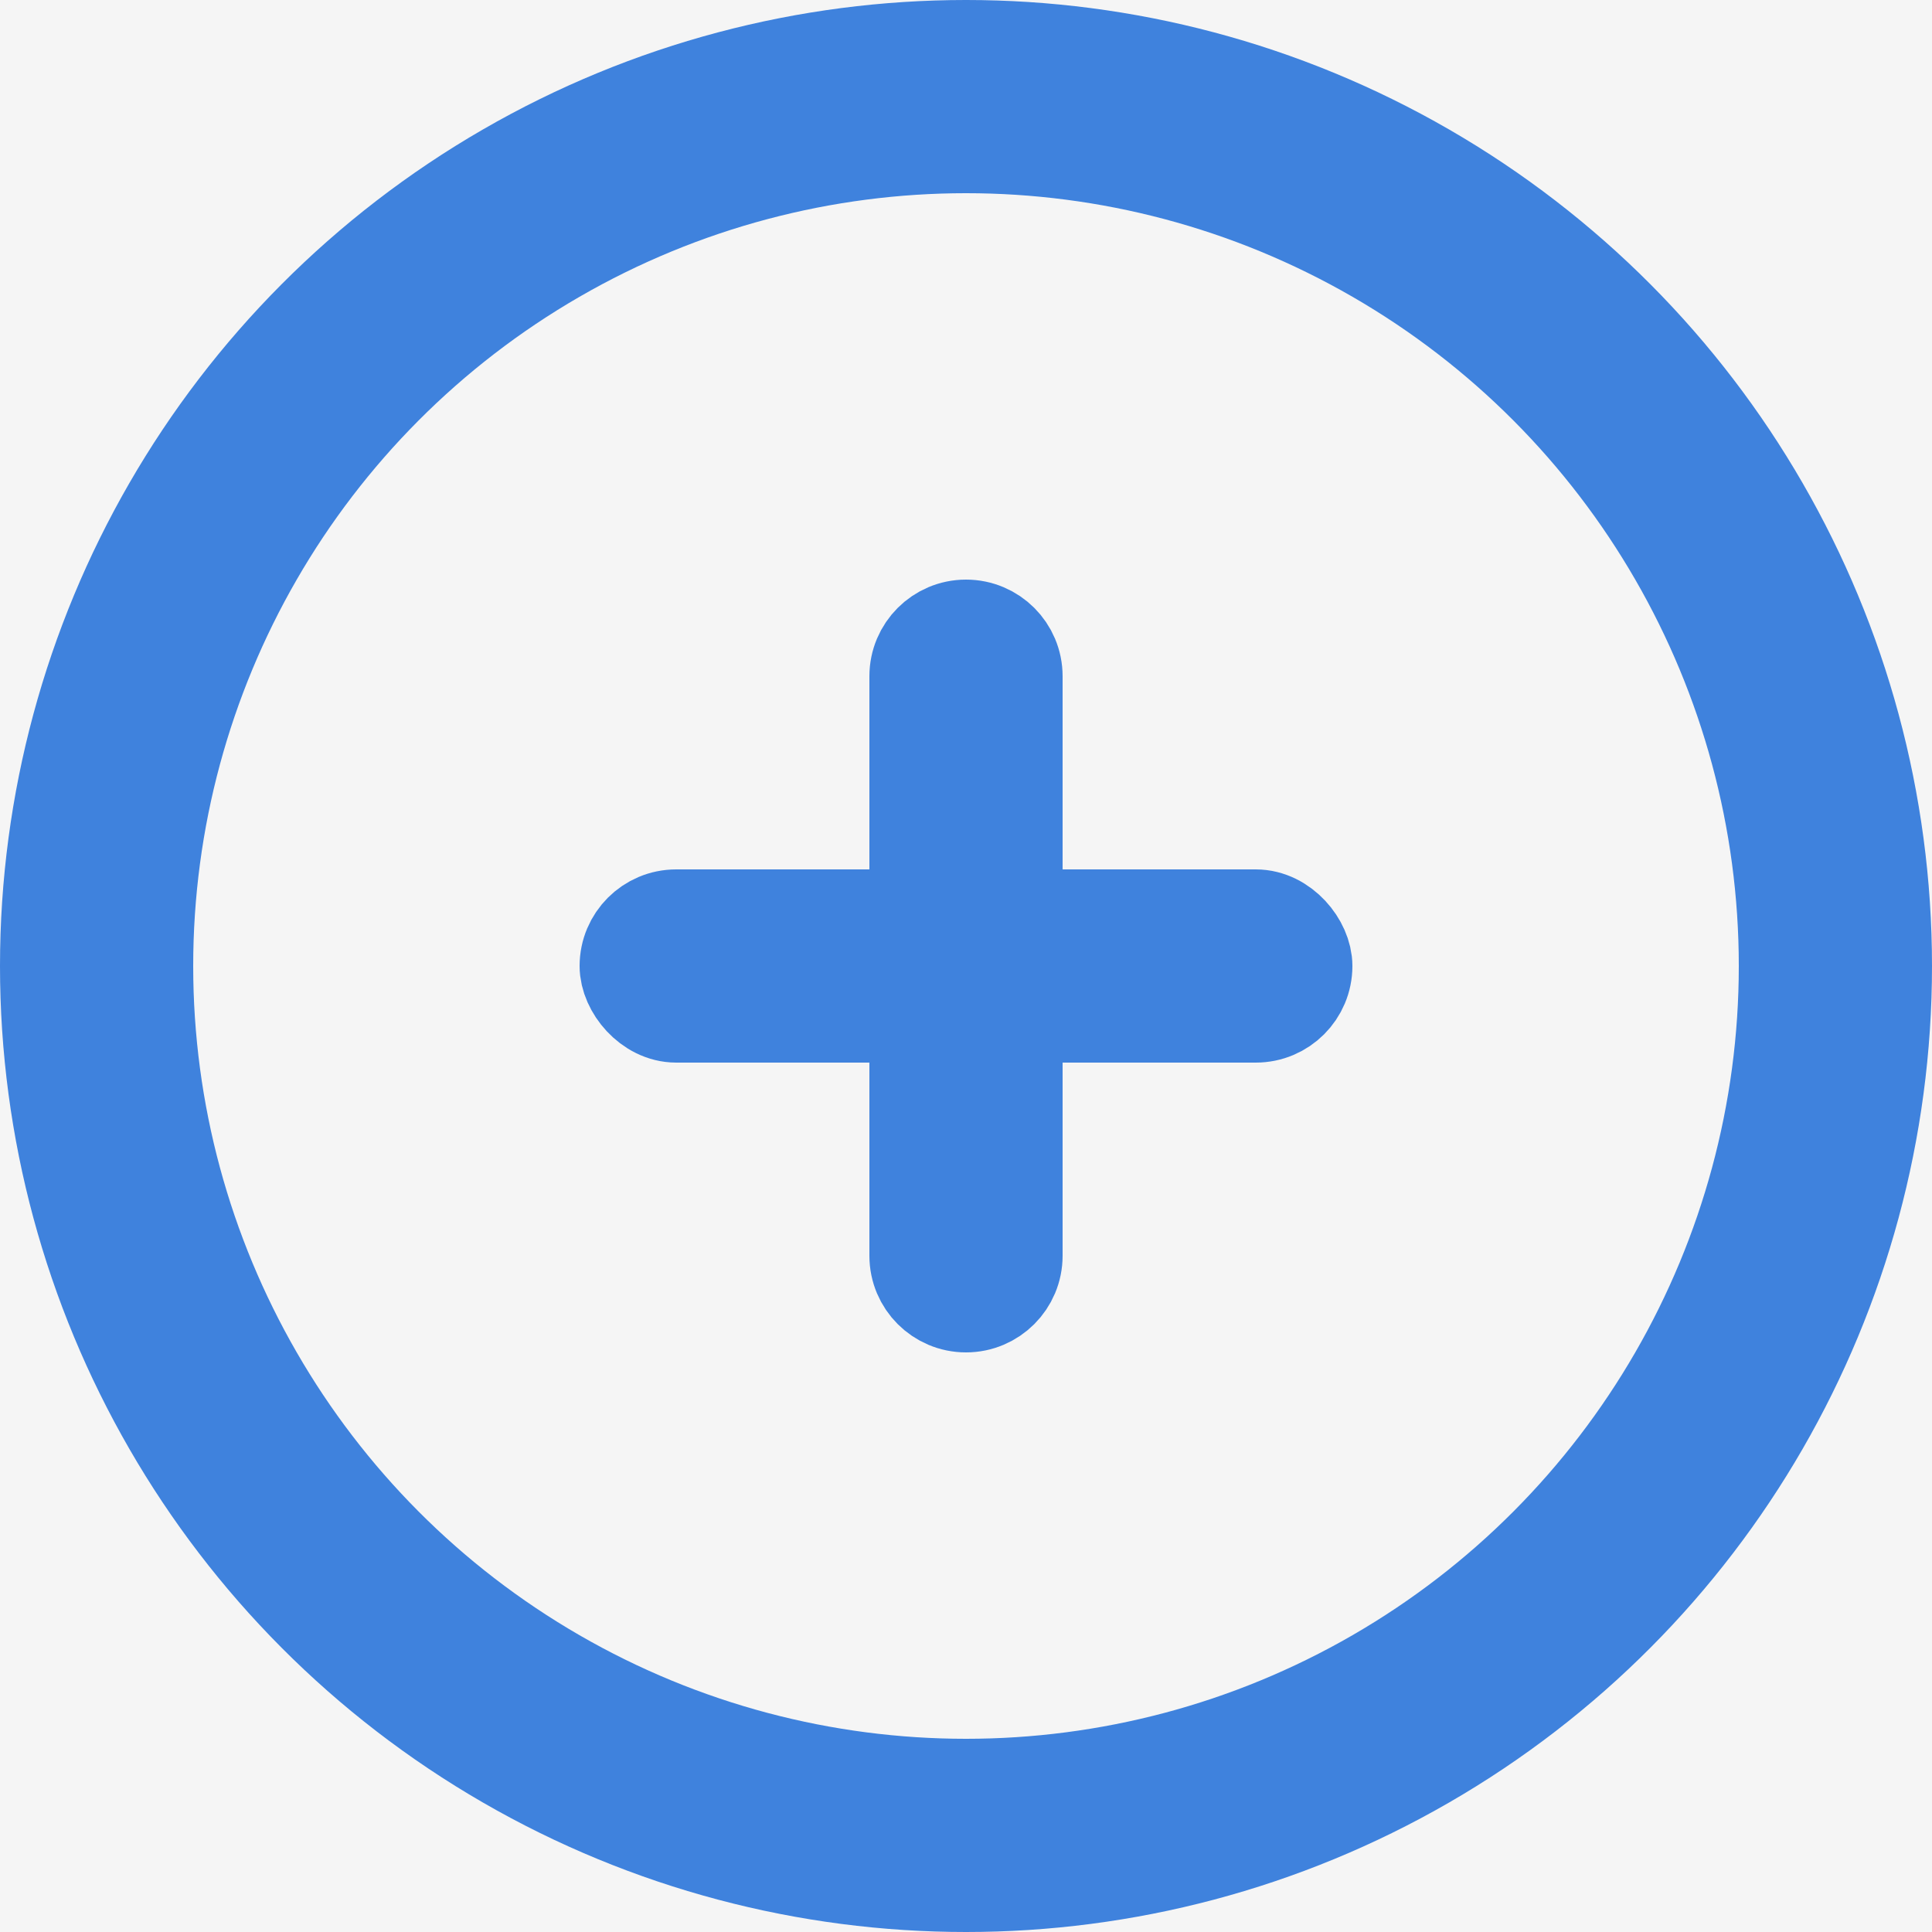<?xml version="1.0" encoding="UTF-8"?>
<svg width="20px" height="20px" viewBox="0 0 20 20" version="1.1" xmlns="http://www.w3.org/2000/svg" xmlns:xlink="http://www.w3.org/1999/xlink">
    <!-- Generator: Sketch 51 (57462) - http://www.bohemiancoding.com/sketch -->
    <title>添加币种@2x</title>
    <desc>Created with Sketch.</desc>
    <defs></defs>
    <g id="主模块" stroke="none" stroke-width="1" fill="none" fill-rule="evenodd">
        <g id="钱包" transform="translate(-325, -393)">
            <rect fill="#F5F5F5" x="0" y="0" width="375" height="788"></rect>
            <g id="Part-2" transform="translate(15, 372)" fill-rule="nonzero" stroke="#3F82DD">
                <g id="添加币种" transform="translate(310, 21)">
                    <circle id="Oval" stroke-width="2" cx="10" cy="10" r="9"></circle>
                    <rect id="Rectangle-7" x="6.5" y="9.5" width="7" height="1" rx="0.5"></rect>
                    <path d="M7,9.5 C6.724,9.5 6.5,9.724 6.5,10 C6.5,10.276 6.724,10.5 7,10.5 L13,10.5 C13.276,10.5 13.5,10.276 13.5,10 C13.5,9.724 13.276,9.5 13,9.5 L7,9.5 Z" id="Rectangle-7-Copy" transform="translate(10, 10) rotate(-270) translate(-10, -10) "></path>
                </g>
            </g>
        </g>
    </g>
</svg>